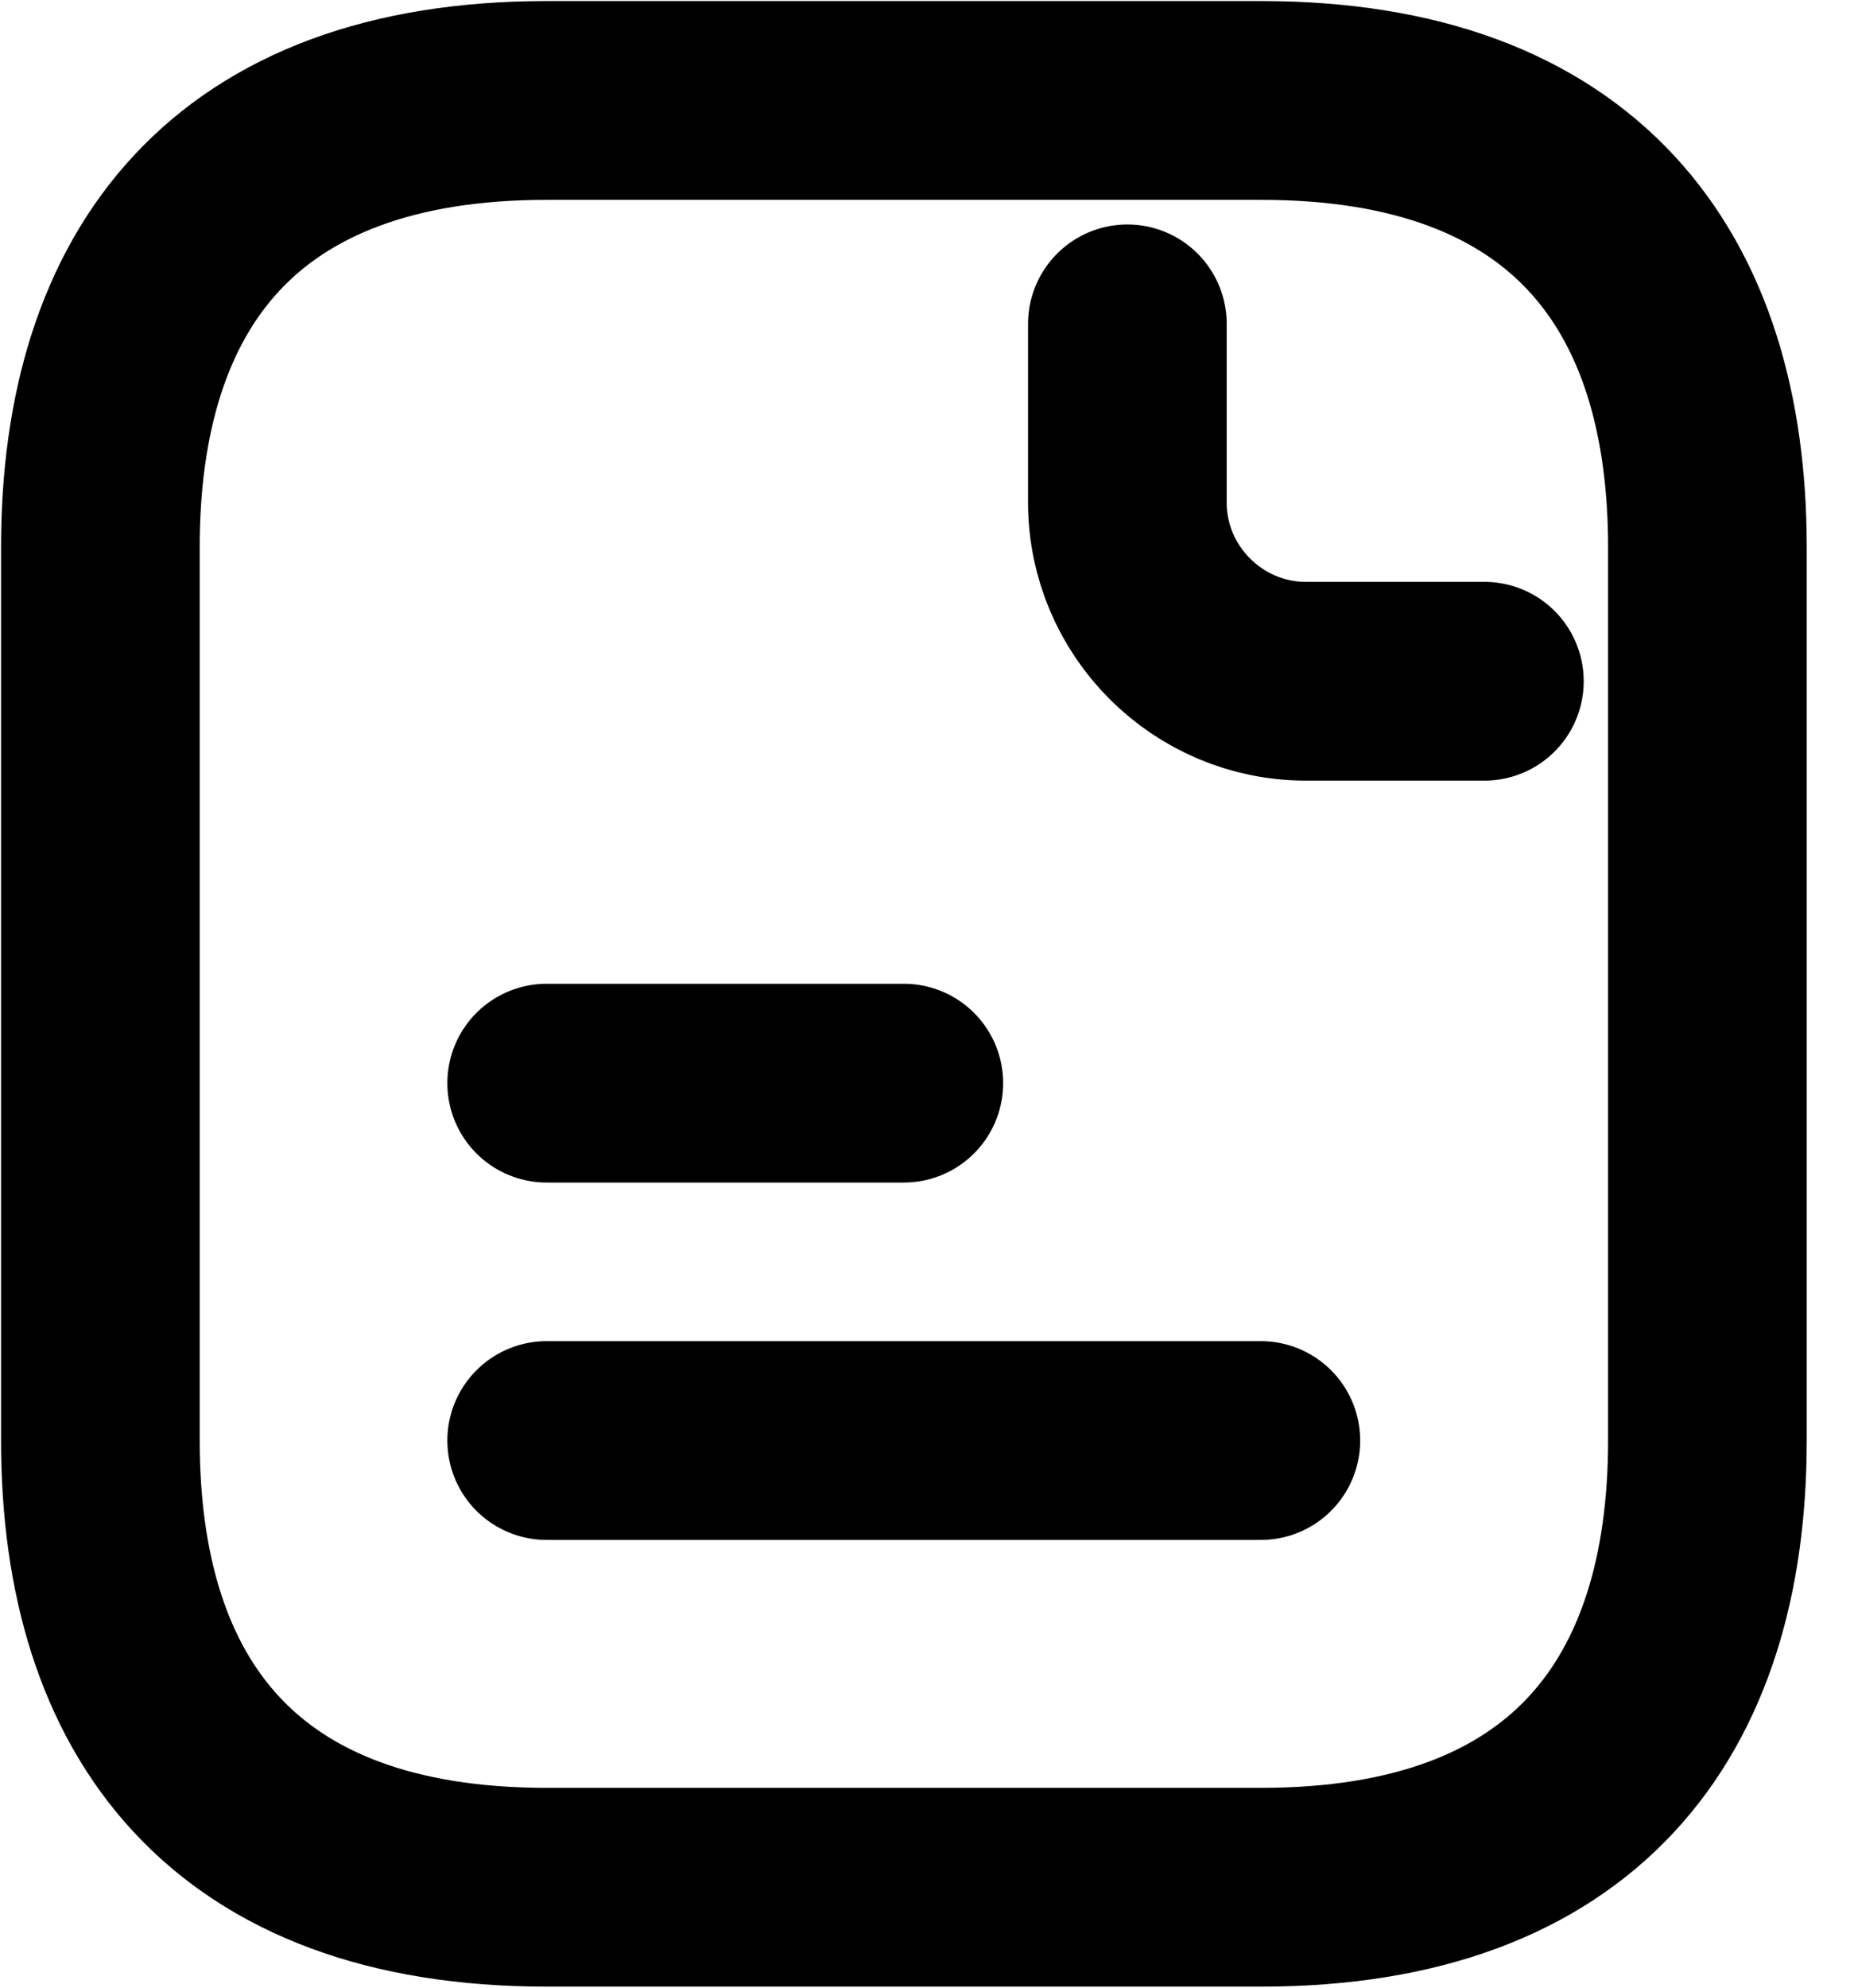<svg width="14" height="15" viewBox="0 0 14 15" fill="none" xmlns="http://www.w3.org/2000/svg">
<path d="M12.893 4.129V10.871C12.893 12.893 11.882 14.242 9.523 14.242H4.129C1.77 14.242 0.758 12.893 0.758 10.871V4.129C0.758 2.107 1.77 0.758 4.129 0.758H9.523C11.882 0.758 12.893 2.107 12.893 4.129Z" stroke="black" stroke-width="1.5" stroke-miterlimit="10" stroke-linecap="round" stroke-linejoin="round"/>
<path d="M8.513 2.444V3.792C8.513 4.534 9.119 5.141 9.861 5.141H11.209" stroke="black" stroke-width="1.5" stroke-miterlimit="10" stroke-linecap="round" stroke-linejoin="round"/>
<path d="M4.128 8.174H6.825" stroke="black" stroke-width="1.5" stroke-miterlimit="10" stroke-linecap="round" stroke-linejoin="round"/>
<path d="M4.128 10.871H9.521" stroke="black" stroke-width="1.5" stroke-miterlimit="10" stroke-linecap="round" stroke-linejoin="round"/>
</svg>

